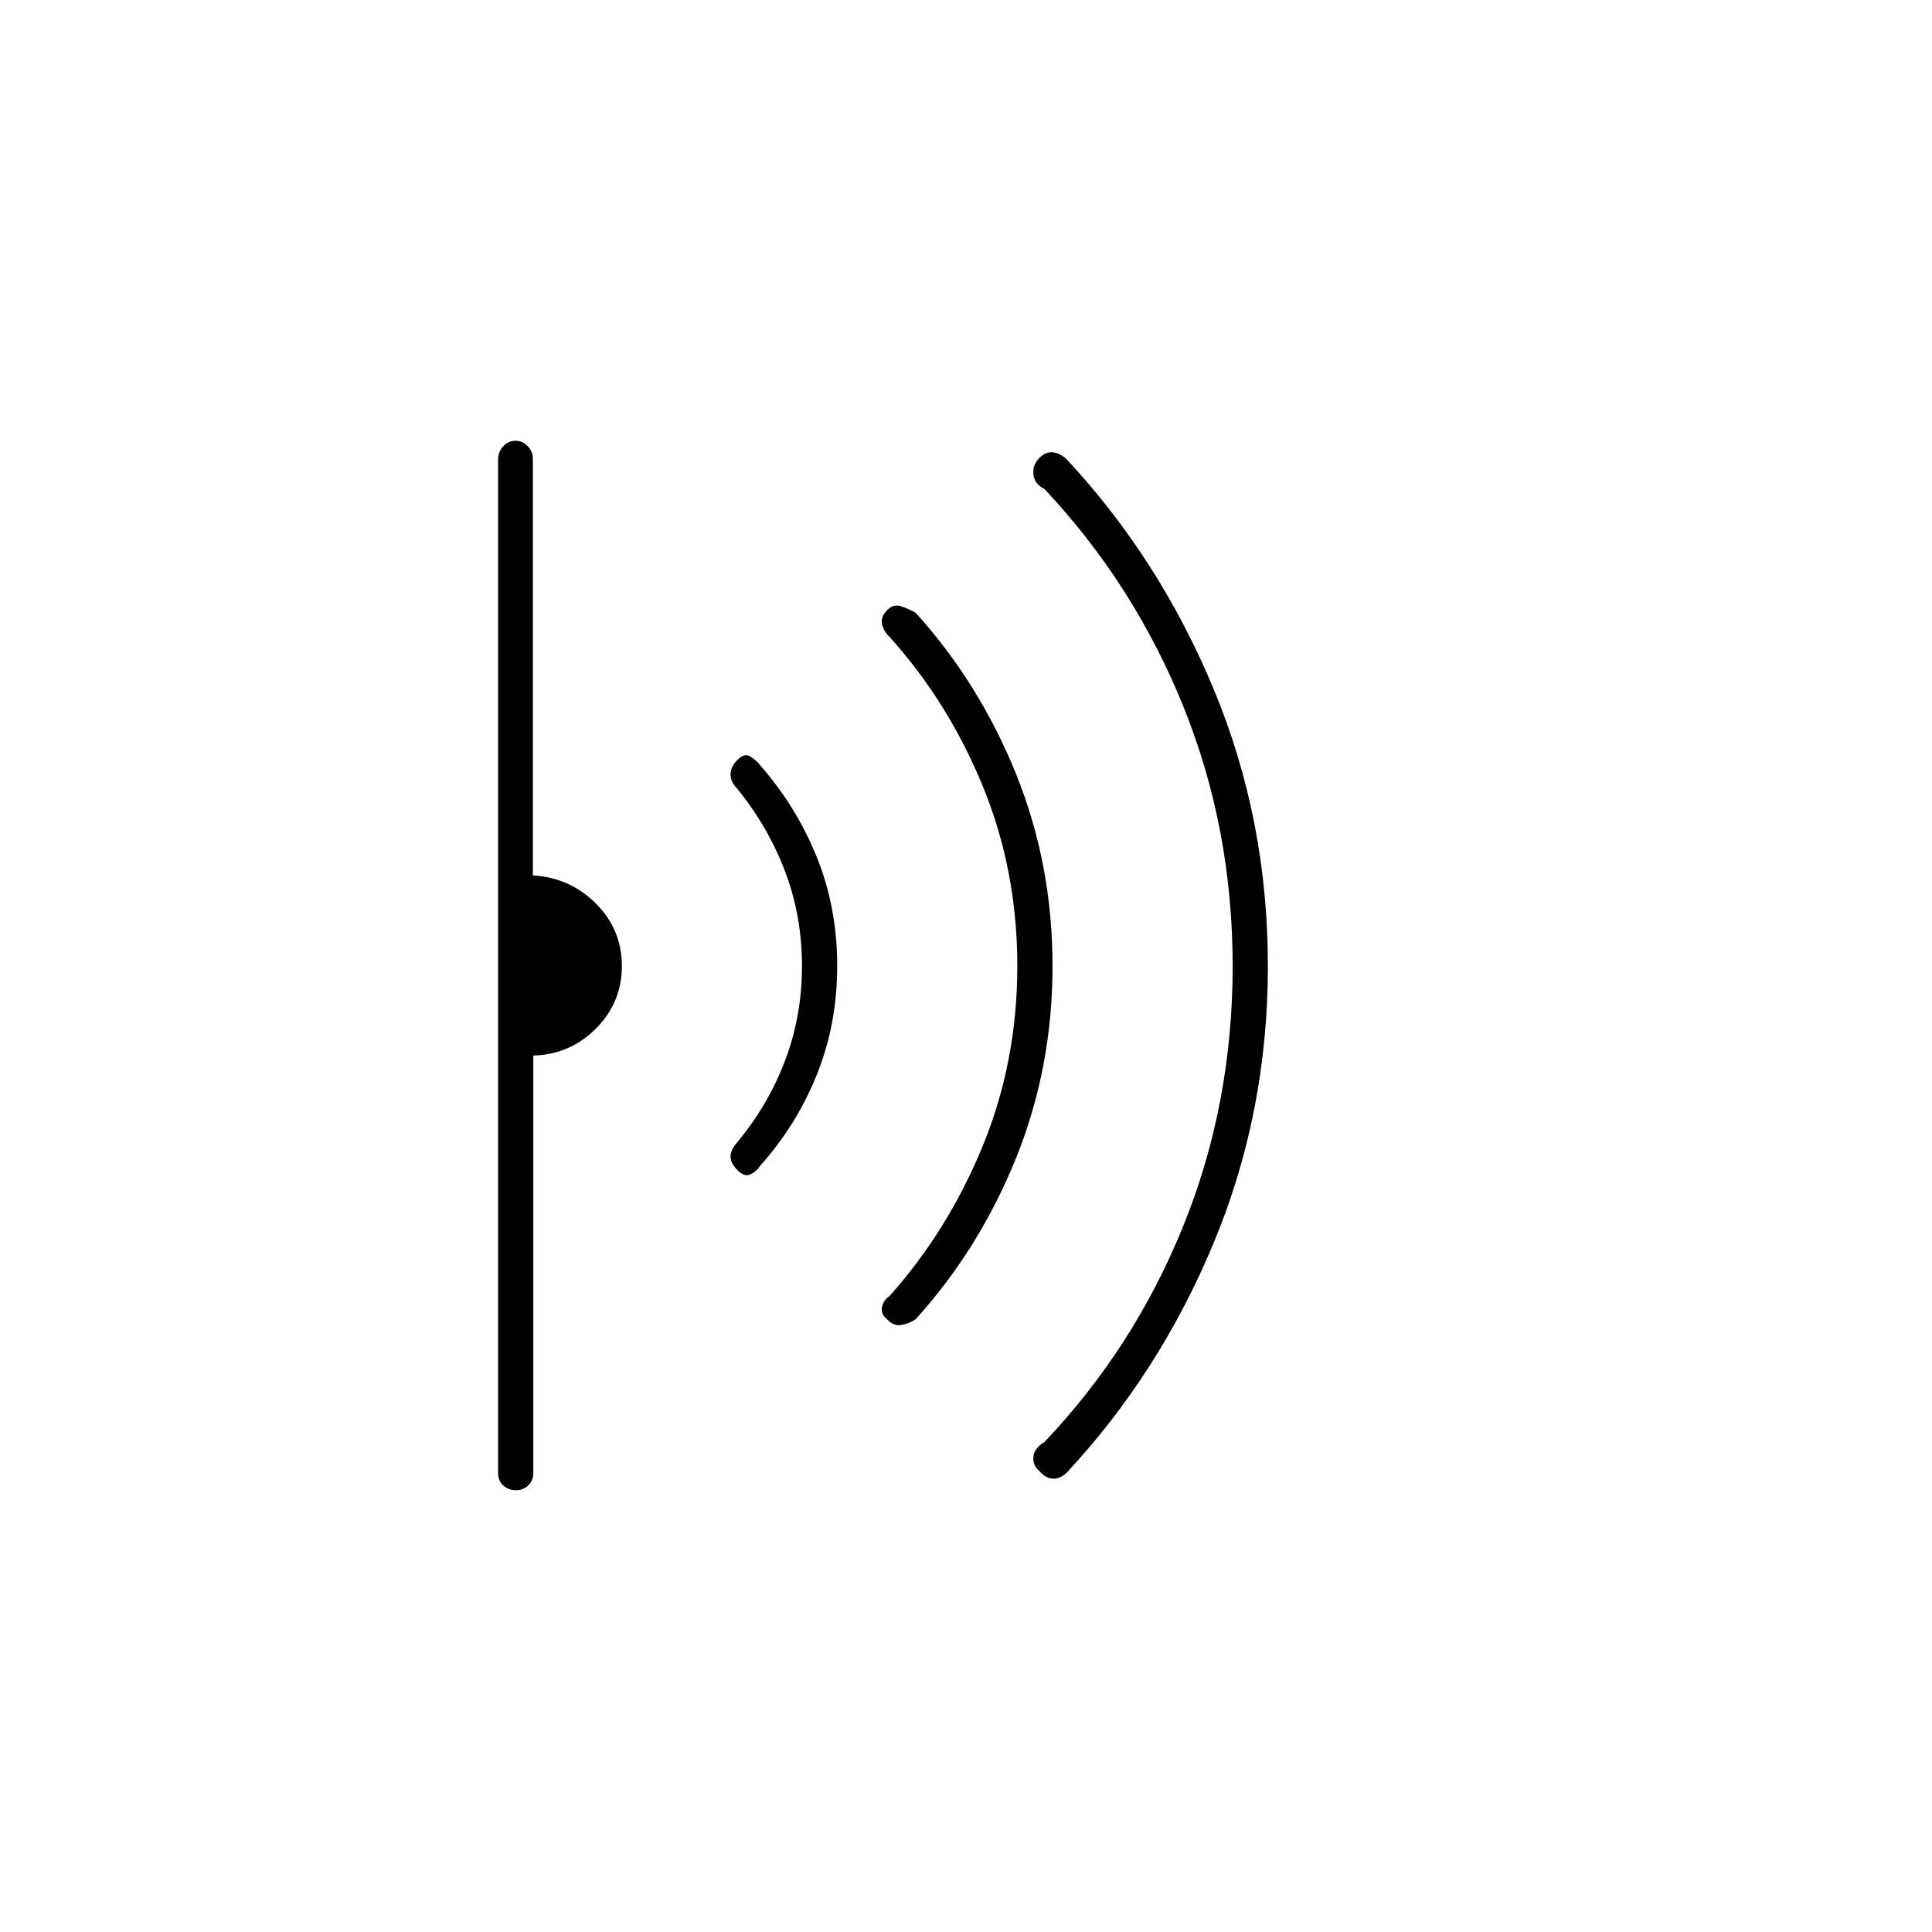 <svg xmlns="http://www.w3.org/2000/svg" height="20" viewBox="0 -960 960 960" width="20"><path d="M630-480q0 73-27 137.75t-73.04 114.09q-3.46 3.16-6.96 2.91t-6.5-3.75q-3.5-3-3-7.25t5.5-7.25q44.35-46.62 68.92-107.22 24.58-60.6 24.58-129.19t-24.58-129.25Q563.35-669.83 519-717q-5-2.5-5.5-7.25t3-8.25q3-3 6.5-2.75t6.96 3.41Q576-682.5 603-617.75 630-553 630-480Zm-107 0q0 50.5-18.15 95.47T455-304.5q-3.28 2.25-7.14 2.87-3.86.63-6.86-2.63-3.5-2.76-2.75-6.25T442-316q29-32.5 46.25-74.43Q505.5-432.36 505.5-480q0-47.64-17.25-89.57-17.25-41.93-46.53-74.28-2.72-2.59-3.47-6.12-.75-3.53 2.75-7.03 3-3 6.75-1.75t7.25 3.25q31.7 35.06 49.85 80.03Q523-530.5 523-480Zm-107-.06q0 29.06-10.2 54.26-10.21 25.2-28.3 45.3-1.5 2.5-4.5 4t-6.5-2q-3.5-3.5-3.5-6.75t3.1-6.88q15.4-18.37 23.9-40.63 8.5-22.26 8.5-47.24t-8.5-47.24q-8.5-22.26-23.9-41.14-3.1-3.12-3.1-6.87t3.5-7.25q3.5-3.5 6.5-1.5t4.5 4q18.09 20.57 28.3 45.73 10.2 25.16 10.2 54.21ZM309-480q0 18.2-12.9 31.1-12.9 12.9-31.1 13.4V-228q0 3.8-2.6 6.15-2.6 2.35-5.9 2.35-3.8 0-6.4-2.34-2.6-2.35-2.6-6.14v-503.73q0-3.79 2.54-6.54t6.25-2.75q3.21 0 5.84 2.6 2.64 2.6 2.64 6.4v207q18.29 1 31.26 13.9Q309-498.2 309-480Z"/></svg>